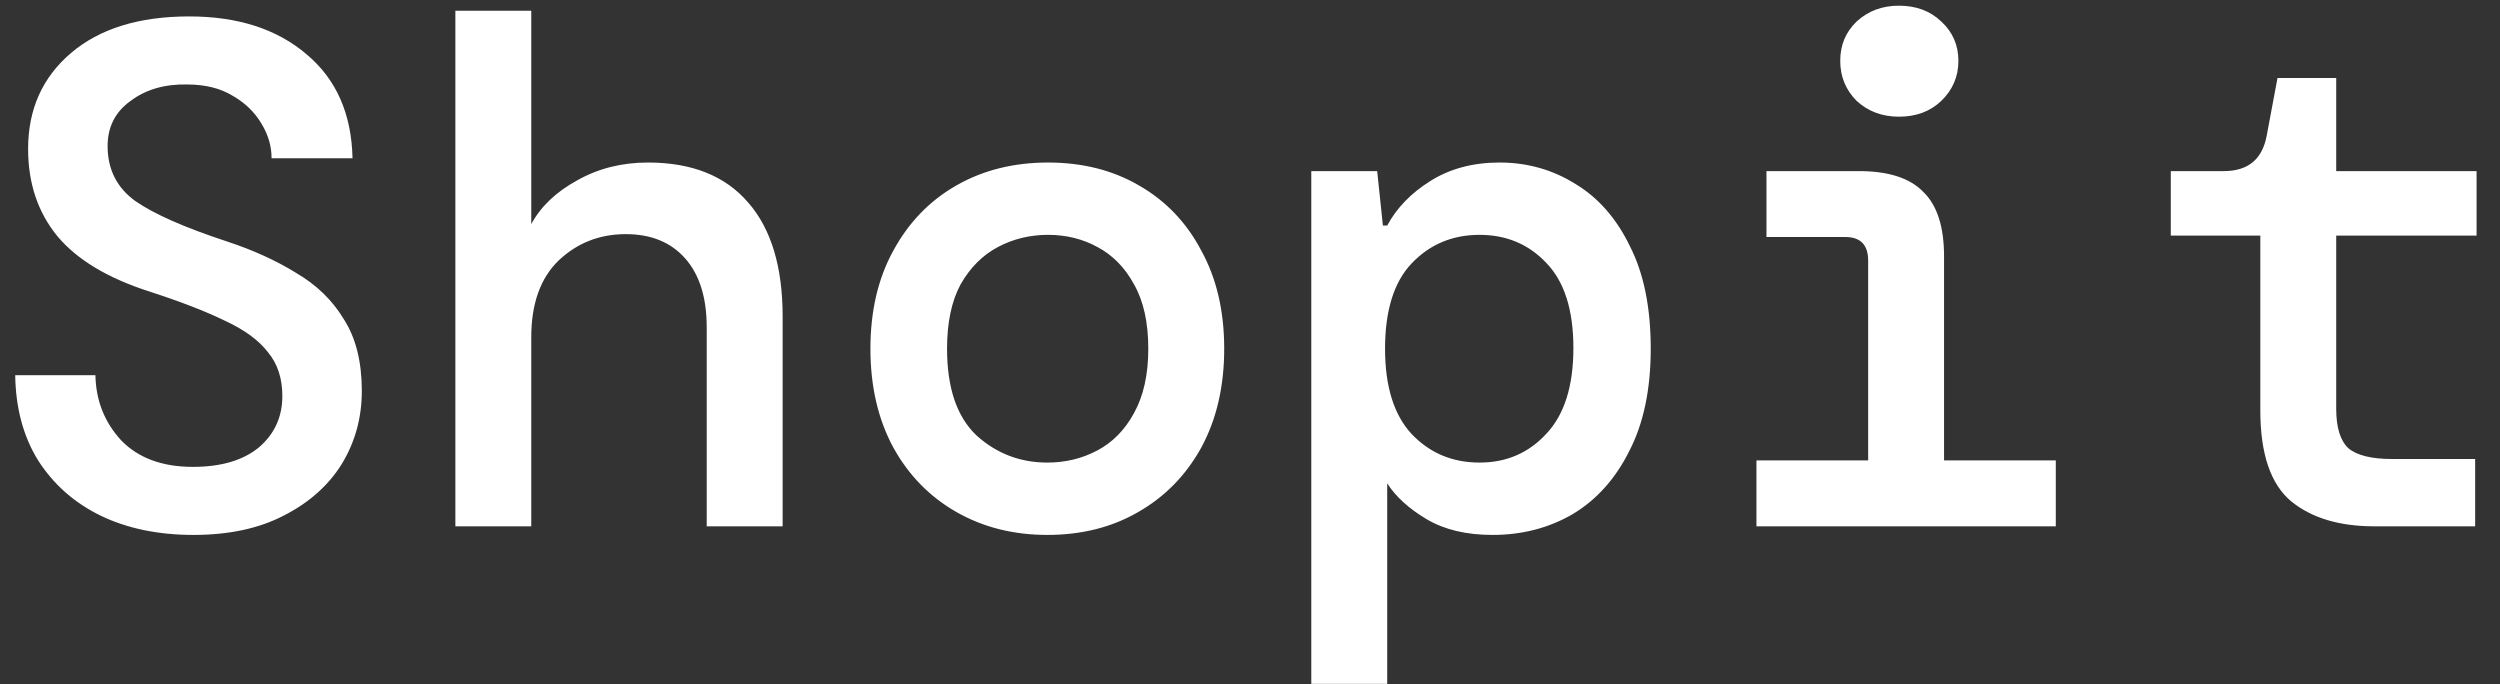 <svg width="95" height="26" viewBox="0 0 95 26" fill="none" xmlns="http://www.w3.org/2000/svg">
<rect x="0" y="0" width="95" height="26" fill="#333333" stroke="none"/>
<path d="M7.354 20.327C6.012 20.327 4.833 20.082 3.817 19.592C2.819 19.102 2.03 18.404 1.449 17.496C0.887 16.589 0.596 15.51 0.578 14.258H3.626C3.644 15.22 3.971 16.045 4.606 16.735C5.259 17.406 6.166 17.741 7.327 17.741C8.398 17.741 9.232 17.496 9.831 17.007C10.429 16.499 10.729 15.845 10.729 15.047C10.729 14.376 10.547 13.823 10.184 13.387C9.84 12.934 9.296 12.535 8.552 12.19C7.808 11.827 6.846 11.455 5.667 11.074C4.089 10.566 2.928 9.868 2.184 8.979C1.44 8.072 1.068 6.965 1.068 5.659C1.068 4.153 1.612 2.938 2.701 2.012C3.789 1.087 5.286 0.624 7.191 0.624C9.042 0.624 10.529 1.105 11.654 2.067C12.779 3.01 13.359 4.325 13.396 6.013H10.32C10.32 5.559 10.194 5.124 9.94 4.706C9.686 4.271 9.323 3.917 8.851 3.645C8.379 3.355 7.799 3.21 7.109 3.21C6.257 3.192 5.54 3.4 4.96 3.836C4.379 4.253 4.089 4.824 4.089 5.55C4.089 6.439 4.443 7.137 5.15 7.645C5.858 8.135 7.01 8.643 8.606 9.169C9.604 9.496 10.484 9.895 11.246 10.367C12.026 10.82 12.634 11.41 13.069 12.136C13.523 12.843 13.749 13.75 13.749 14.857C13.749 15.873 13.495 16.798 12.987 17.633C12.479 18.449 11.745 19.102 10.783 19.592C9.84 20.082 8.697 20.327 7.354 20.327ZM17.304 20V0.407H20.188V8.516C20.551 7.845 21.132 7.292 21.93 6.856C22.728 6.403 23.626 6.176 24.624 6.176C26.293 6.176 27.563 6.684 28.434 7.7C29.305 8.698 29.74 10.14 29.74 12.027V20H26.855V12.435C26.855 11.31 26.583 10.439 26.039 9.822C25.495 9.206 24.742 8.897 23.78 8.897C22.782 8.897 21.93 9.233 21.222 9.904C20.533 10.575 20.188 11.546 20.188 12.816V20H17.304ZM39.798 20.327C38.51 20.327 37.358 20.036 36.342 19.456C35.326 18.875 34.528 18.059 33.947 17.007C33.367 15.936 33.076 14.684 33.076 13.251C33.076 11.818 33.367 10.575 33.947 9.523C34.528 8.453 35.326 7.627 36.342 7.047C37.358 6.466 38.519 6.176 39.825 6.176C41.132 6.176 42.283 6.466 43.281 7.047C44.297 7.627 45.086 8.453 45.649 9.523C46.229 10.575 46.52 11.818 46.52 13.251C46.52 14.684 46.229 15.936 45.649 17.007C45.068 18.059 44.27 18.875 43.254 19.456C42.256 20.036 41.104 20.327 39.798 20.327ZM39.798 17.578C40.487 17.578 41.122 17.424 41.703 17.115C42.283 16.807 42.746 16.335 43.091 15.7C43.454 15.047 43.635 14.231 43.635 13.251C43.635 12.253 43.454 11.437 43.091 10.802C42.746 10.167 42.283 9.695 41.703 9.387C41.141 9.079 40.515 8.924 39.825 8.924C39.136 8.924 38.501 9.079 37.92 9.387C37.34 9.695 36.868 10.167 36.505 10.802C36.161 11.437 35.988 12.253 35.988 13.251C35.988 14.739 36.36 15.836 37.104 16.544C37.866 17.233 38.764 17.578 39.798 17.578ZM49.829 25.987V6.502H52.333L52.55 8.571H52.714C53.076 7.899 53.621 7.337 54.346 6.883C55.09 6.412 55.97 6.176 56.986 6.176C58.038 6.176 59 6.448 59.87 6.992C60.741 7.518 61.431 8.308 61.939 9.36C62.465 10.394 62.728 11.691 62.728 13.251C62.728 14.793 62.456 16.09 61.911 17.143C61.385 18.195 60.669 18.993 59.762 19.537C58.855 20.064 57.839 20.327 56.714 20.327C55.716 20.327 54.882 20.127 54.21 19.728C53.539 19.329 53.04 18.875 52.714 18.367V25.987H49.829ZM56.224 17.578C57.24 17.578 58.084 17.215 58.755 16.489C59.444 15.764 59.789 14.675 59.789 13.224C59.789 11.773 59.444 10.693 58.755 9.986C58.084 9.278 57.24 8.924 56.224 8.924C55.19 8.924 54.328 9.287 53.639 10.013C52.968 10.72 52.632 11.8 52.632 13.251C52.632 14.684 52.968 15.764 53.639 16.489C54.328 17.215 55.19 17.578 56.224 17.578ZM72.16 4.434C71.525 4.434 70.99 4.235 70.555 3.836C70.137 3.418 69.929 2.91 69.929 2.312C69.929 1.713 70.137 1.214 70.555 0.815C70.99 0.416 71.525 0.216 72.16 0.216C72.813 0.216 73.348 0.416 73.766 0.815C74.201 1.214 74.419 1.713 74.419 2.312C74.419 2.91 74.201 3.418 73.766 3.836C73.348 4.235 72.813 4.434 72.16 4.434ZM66.745 20V17.496H70.99V9.904C70.99 9.305 70.7 9.006 70.119 9.006H67.126V6.502H70.636C71.761 6.502 72.577 6.765 73.085 7.292C73.611 7.8 73.874 8.616 73.874 9.741V17.496H78.12V20H66.745ZM90.219 20C88.894 20 87.842 19.683 87.062 19.048C86.282 18.394 85.892 17.242 85.892 15.591V8.952H82.49V6.502H84.504C85.429 6.502 85.974 6.049 86.137 5.142L86.545 2.965H88.776V6.502H94.11V8.952H88.776V15.537C88.776 16.245 88.931 16.744 89.239 17.034C89.566 17.306 90.119 17.442 90.899 17.442H94.056V20H90.219Z" fill="white"/>
</svg>
